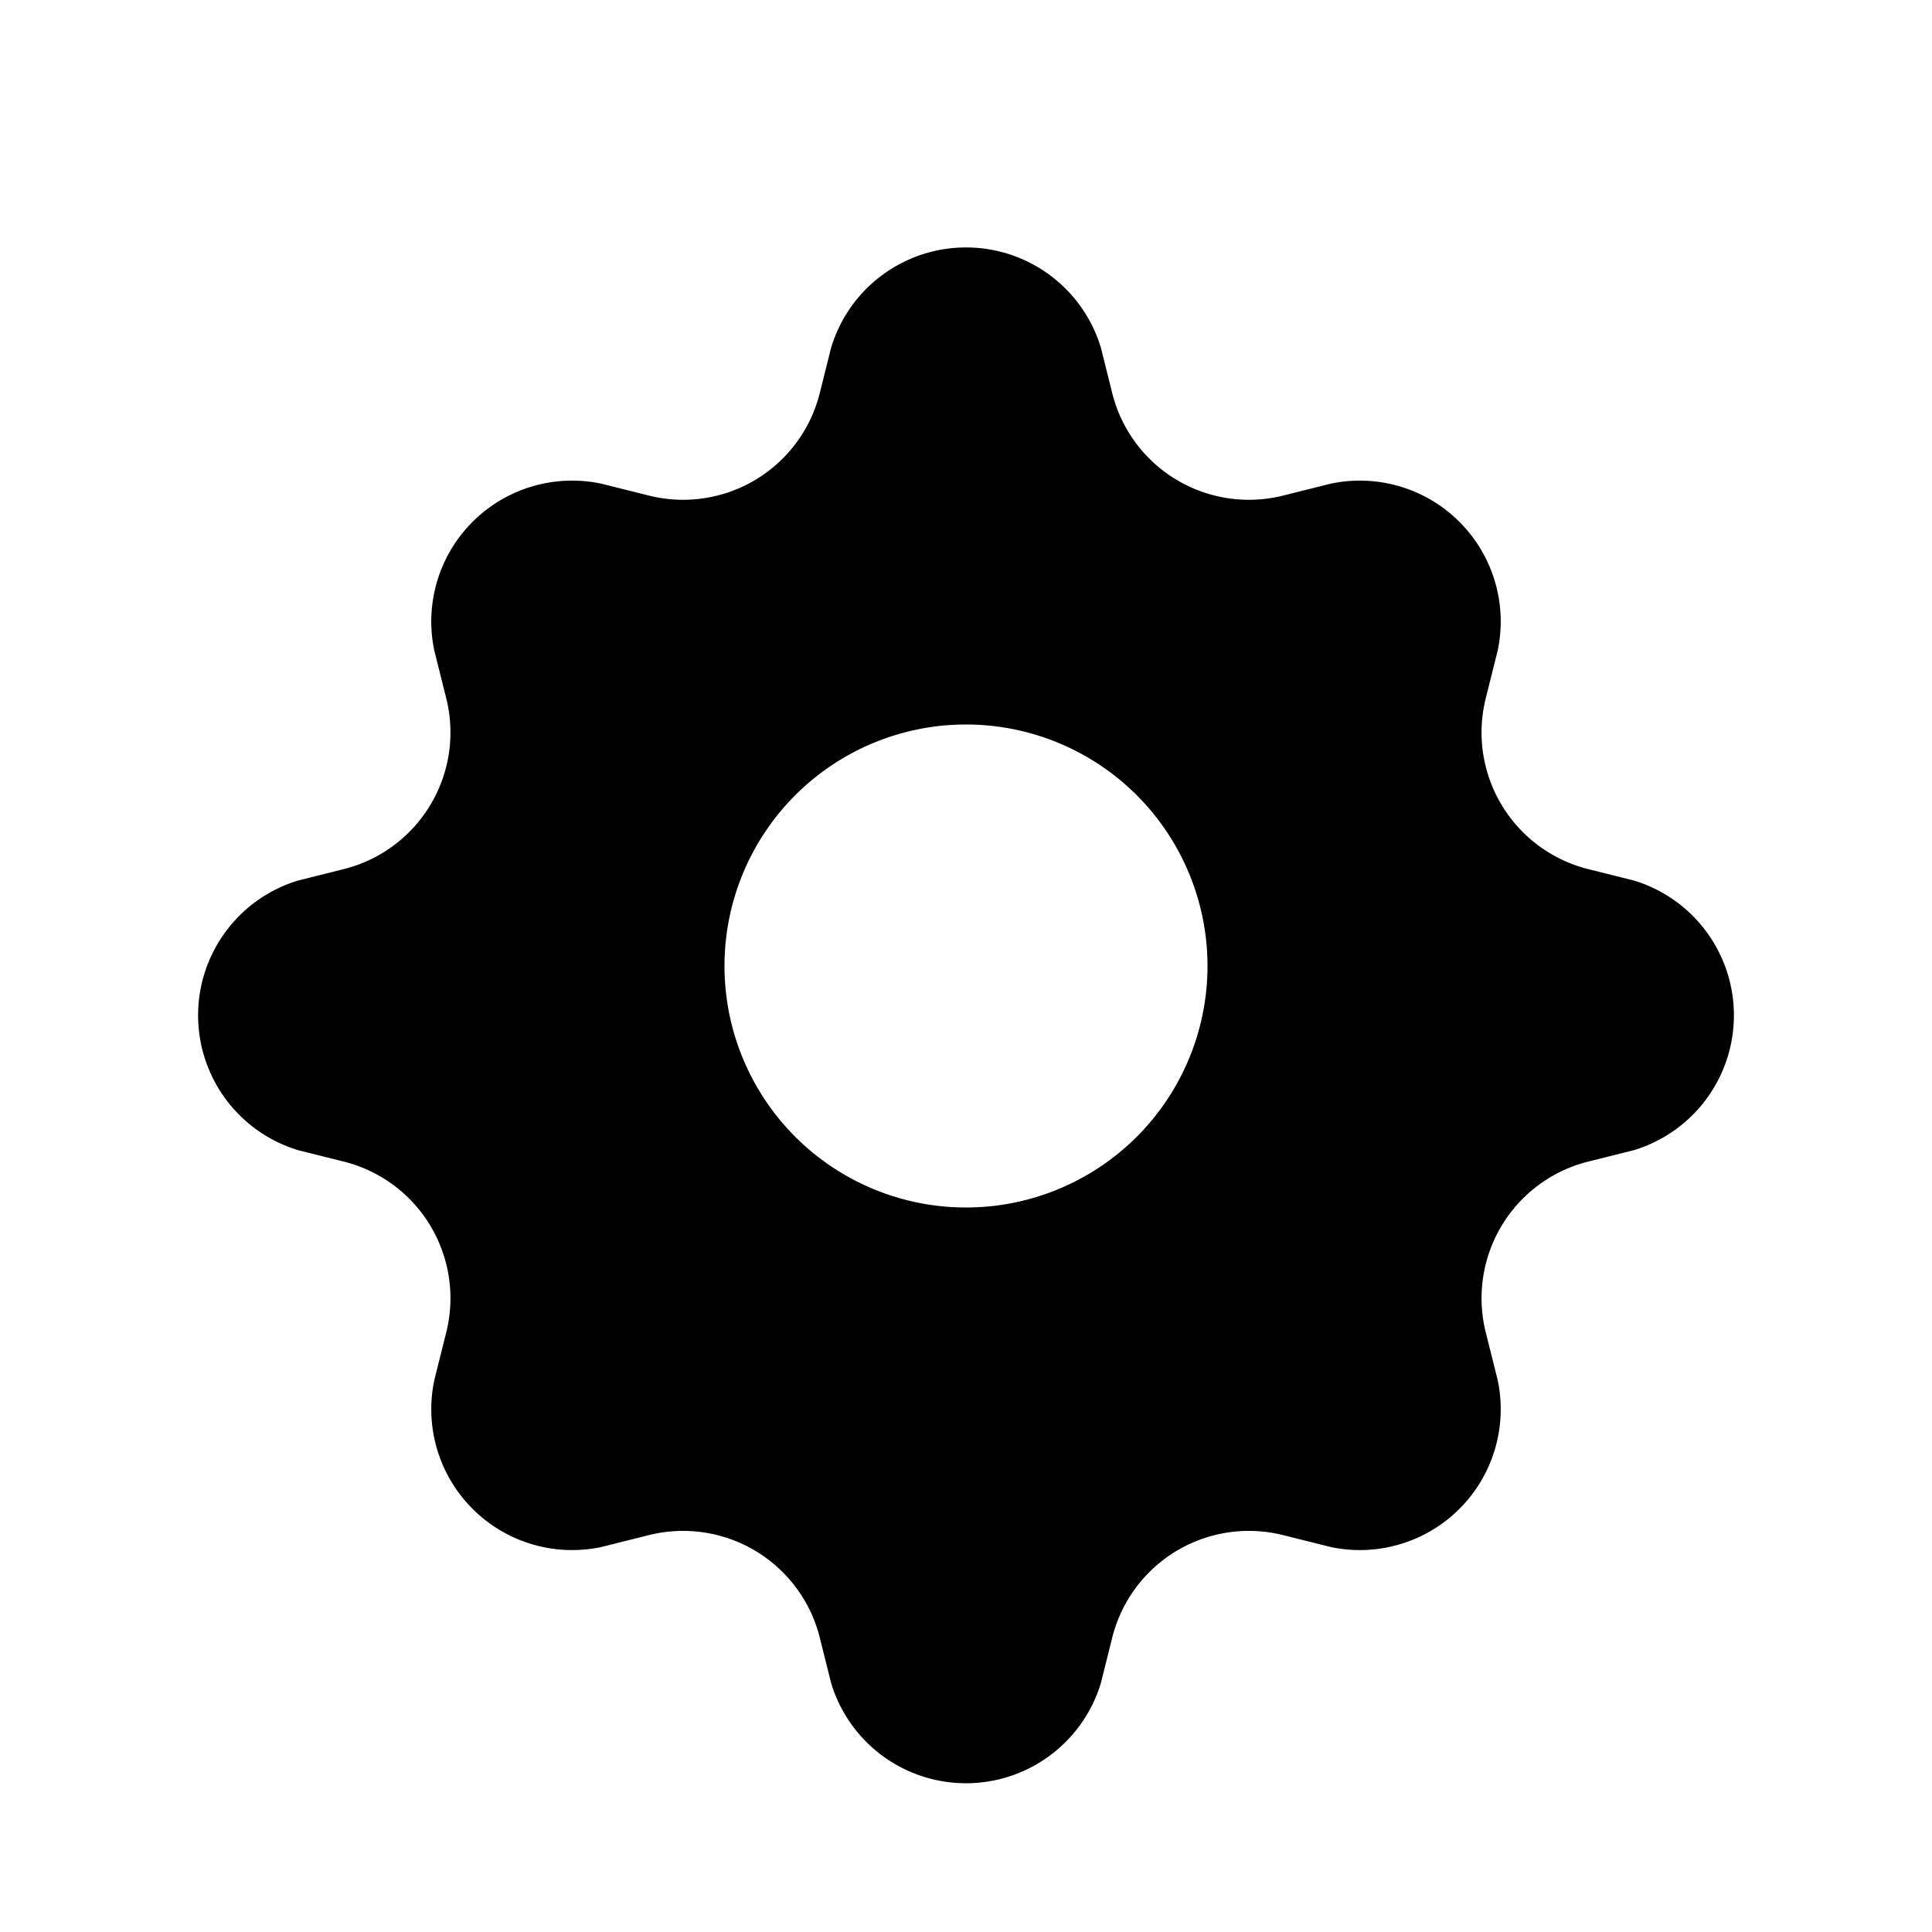 <svg xmlns="http://www.w3.org/2000/svg" viewBox="0 0 24 24" fill="currentColor">
  <path d="M10.325 4.317a1.75 1.75 0 0 1 3.35 0l.144.576a1.75 1.75 0 0 0 2.133 1.26l.58-.145a1.75 1.75 0 0 1 2.073 2.073l-.145.58a1.75 1.75 0 0 0 1.26 2.133l.576.144a1.75 1.75 0 0 1 0 3.35l-.576.144a1.75 1.75 0 0 0-1.26 2.133l.145.58a1.75 1.75 0 0 1-2.073 2.073l-.58-.145a1.75 1.75 0 0 0-2.133 1.26l-.144.576a1.75 1.75 0 0 1-3.35 0l-.144-.576a1.75 1.75 0 0 0-2.133-1.26l-.58.145a1.75 1.75 0 0 1-2.073-2.073l.145-.58a1.75 1.75 0 0 0-1.26-2.133l-.576-.144a1.75 1.75 0 0 1 0-3.35l.576-.144a1.75 1.75 0 0 0 1.26-2.133l-.145-.58a1.75 1.75 0 0 1 2.073-2.073l.58.145a1.75 1.75 0 0 0 2.133-1.26l.144-.576ZM12 9a3 3 0 1 0 0 6 3 3 0 0 0 0-6Z"/>
</svg>

